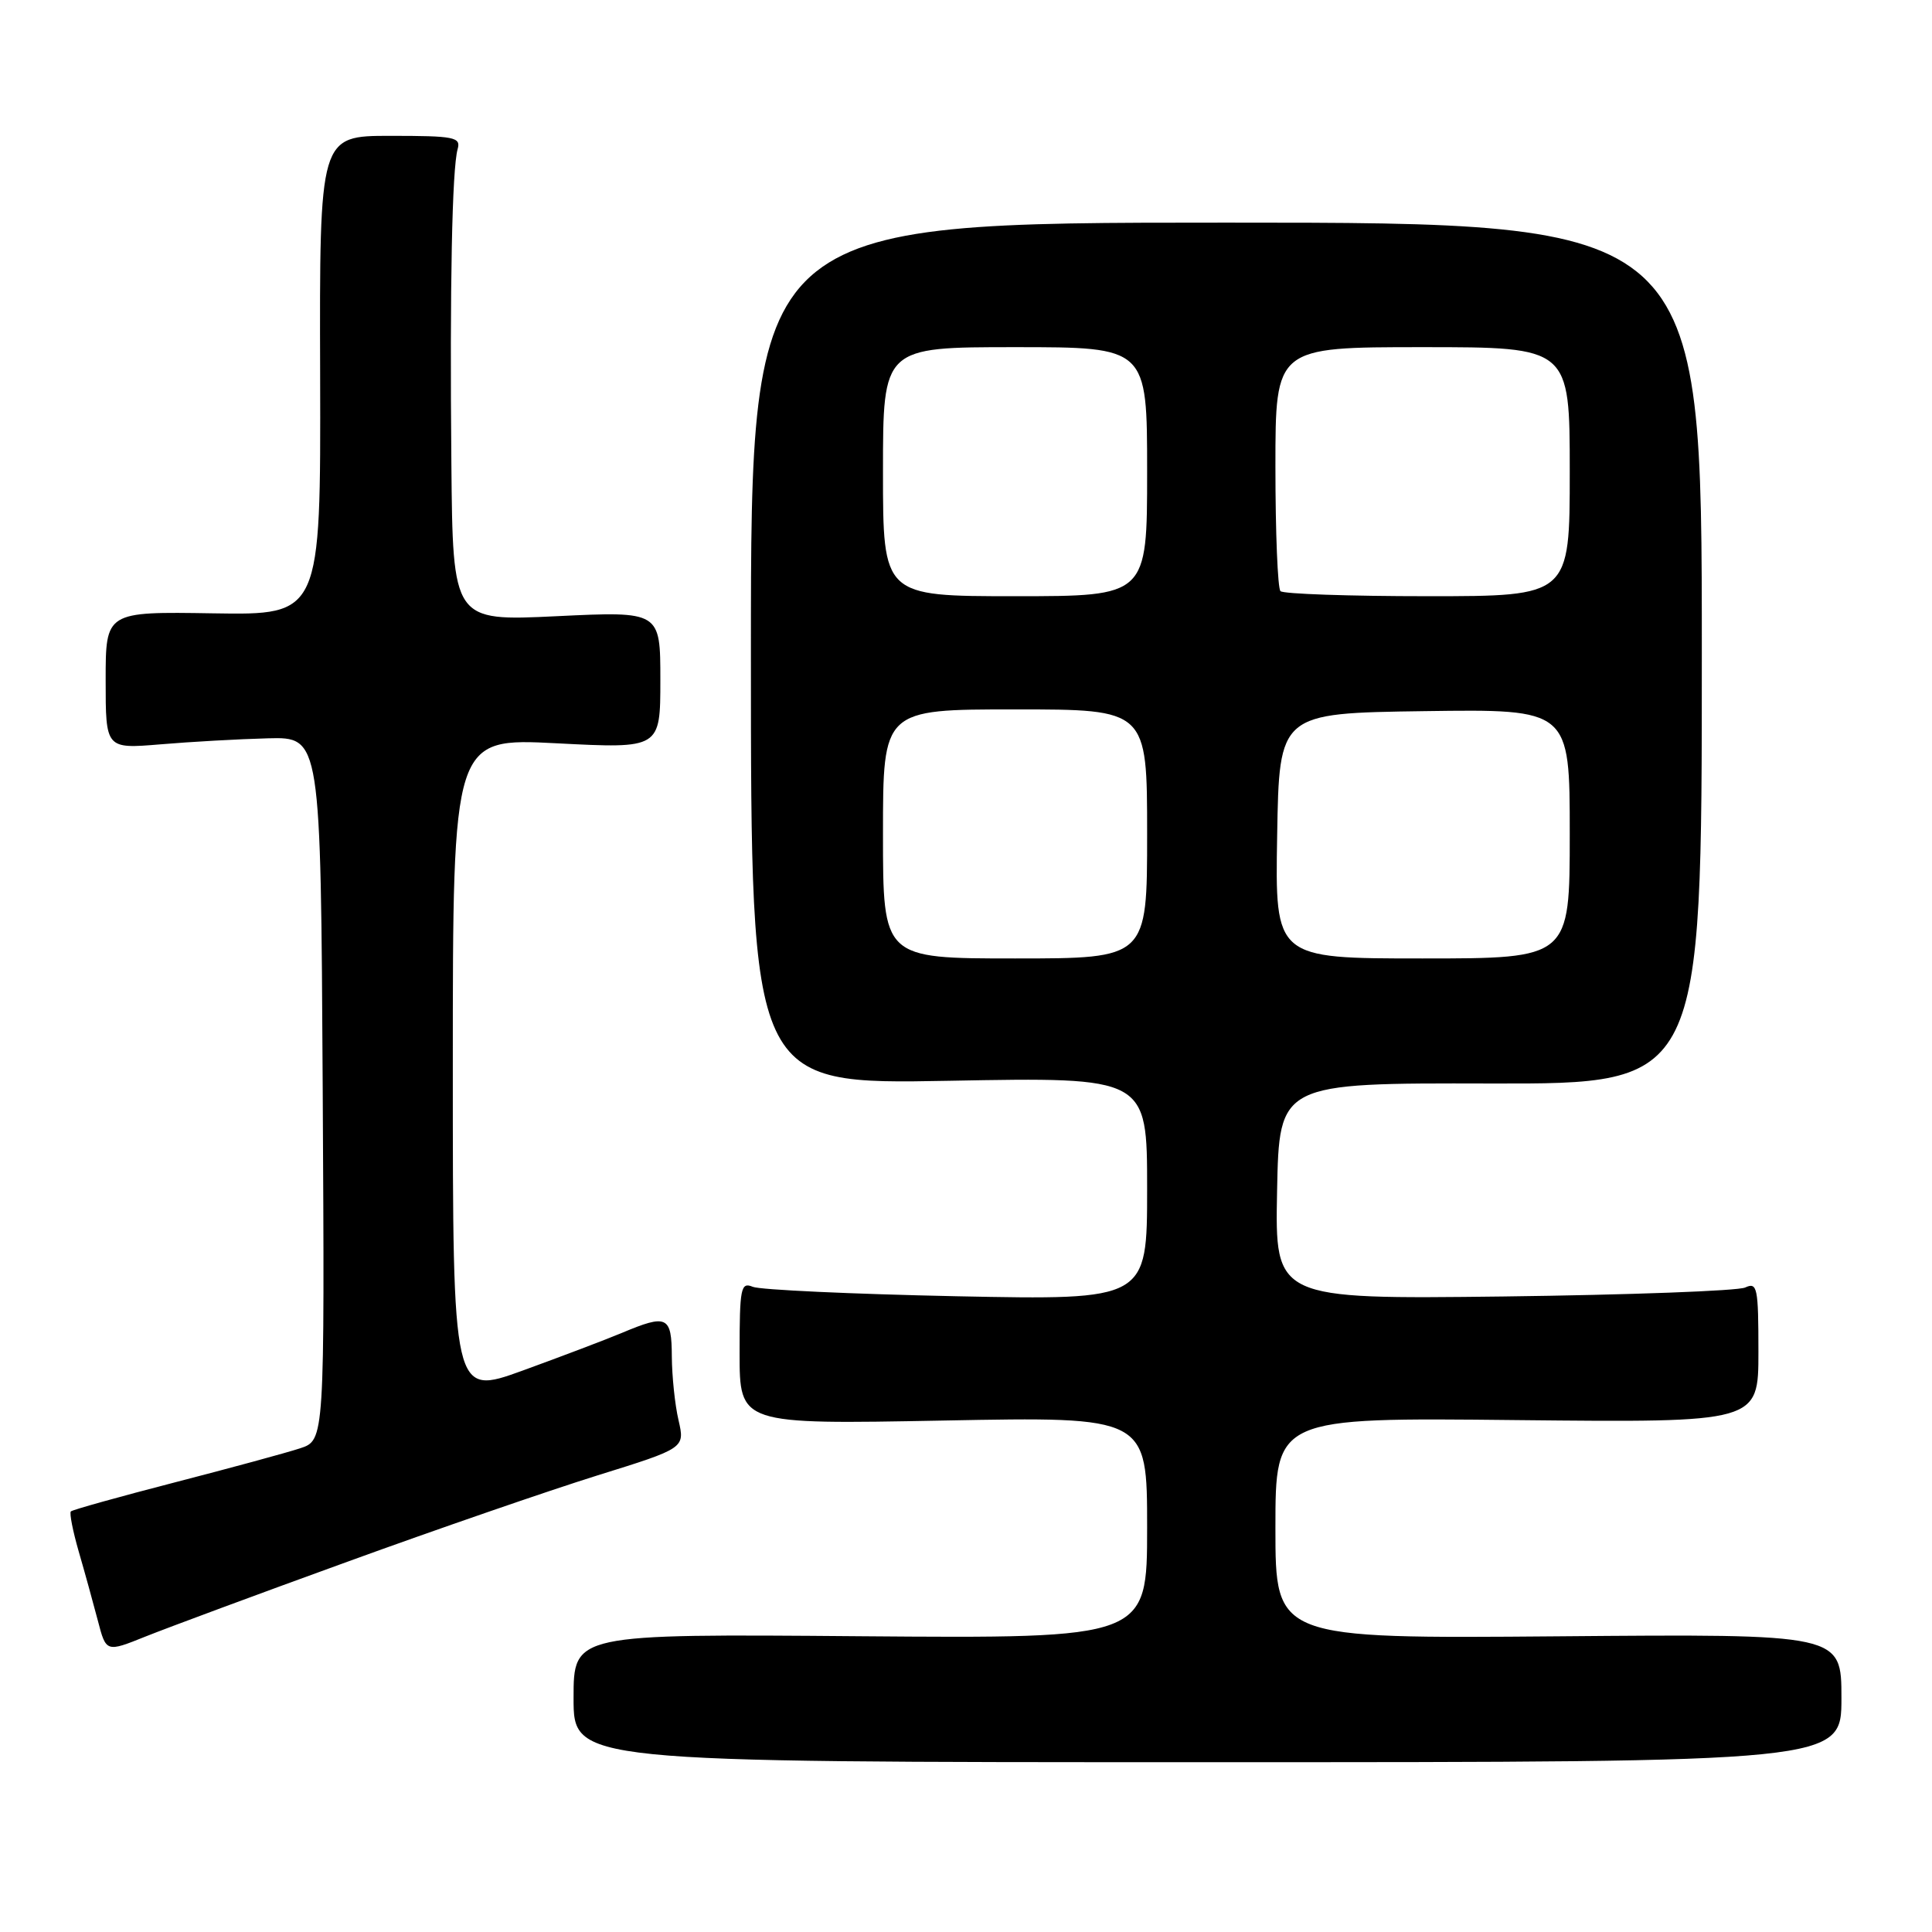 <?xml version="1.0" encoding="UTF-8" standalone="no"?>
<!DOCTYPE svg PUBLIC "-//W3C//DTD SVG 1.1//EN" "http://www.w3.org/Graphics/SVG/1.1/DTD/svg11.dtd" >
<svg xmlns="http://www.w3.org/2000/svg" xmlns:xlink="http://www.w3.org/1999/xlink" version="1.1" viewBox="0 0 256 256">
 <g >
 <path fill="currentColor"
d=" M 244.00 225.00 C 244.00 216.50 244.00 216.50 206.50 216.82 C 169.00 217.13 169.00 217.13 169.00 202.48 C 169.00 187.83 169.00 187.83 201.00 188.17 C 233.00 188.50 233.00 188.50 233.00 179.14 C 233.00 170.59 232.85 169.86 231.25 170.60 C 230.29 171.05 215.87 171.58 199.22 171.79 C 168.94 172.15 168.94 172.15 169.22 157.83 C 169.50 143.50 169.50 143.50 197.50 143.57 C 225.50 143.63 225.50 143.63 225.50 86.57 C 225.50 29.50 225.50 29.50 162.50 29.50 C 99.50 29.50 99.50 29.50 99.50 86.60 C 99.50 143.70 99.50 143.70 125.75 143.21 C 152.00 142.72 152.00 142.72 152.00 157.50 C 152.00 172.27 152.00 172.27 126.75 171.76 C 112.86 171.47 100.71 170.91 99.75 170.51 C 98.16 169.85 98.00 170.63 98.00 179.27 C 98.00 188.74 98.00 188.74 125.00 188.23 C 152.00 187.71 152.00 187.71 152.00 202.41 C 152.00 217.11 152.00 217.11 114.00 216.81 C 76.00 216.50 76.00 216.50 76.00 225.00 C 76.00 233.50 76.00 233.50 160.00 233.50 C 244.00 233.50 244.00 233.50 244.00 225.00 Z  M 46.00 206.95 C 57.83 202.65 72.73 197.51 79.13 195.51 C 90.76 191.89 90.76 191.89 89.91 188.19 C 89.43 186.16 89.04 182.36 89.02 179.75 C 89.00 174.38 88.40 174.09 82.37 176.63 C 80.24 177.52 74.34 179.76 69.25 181.61 C 60.00 184.96 60.00 184.96 60.00 141.37 C 60.00 97.78 60.00 97.78 73.75 98.49 C 87.50 99.20 87.50 99.20 87.50 90.09 C 87.50 80.99 87.50 80.99 73.75 81.65 C 60.00 82.31 60.00 82.31 59.81 61.40 C 59.59 38.00 59.90 22.37 60.64 19.75 C 61.09 18.17 60.21 18.00 51.73 18.00 C 42.33 18.00 42.33 18.00 42.42 49.75 C 42.50 81.50 42.50 81.50 28.25 81.27 C 14.00 81.04 14.00 81.04 14.00 90.14 C 14.00 99.23 14.00 99.23 21.25 98.63 C 25.24 98.29 31.65 97.93 35.50 97.83 C 42.50 97.65 42.50 97.65 42.76 144.24 C 43.02 190.84 43.02 190.84 39.76 191.91 C 37.97 192.50 30.49 194.53 23.14 196.43 C 15.79 198.33 9.60 200.06 9.39 200.27 C 9.18 200.49 9.65 202.87 10.43 205.58 C 11.22 208.29 12.35 212.40 12.96 214.72 C 14.06 218.95 14.06 218.95 19.28 216.85 C 22.15 215.70 34.17 211.24 46.00 206.95 Z  M 117.00 110.50 C 117.00 94.00 117.00 94.00 134.50 94.00 C 152.00 94.00 152.00 94.00 152.00 110.50 C 152.00 127.00 152.00 127.00 134.50 127.00 C 117.00 127.00 117.00 127.00 117.00 110.50 Z  M 169.23 110.75 C 169.50 94.50 169.50 94.50 188.75 94.23 C 208.00 93.96 208.00 93.96 208.00 110.48 C 208.00 127.00 208.00 127.00 188.48 127.00 C 168.95 127.00 168.95 127.00 169.23 110.75 Z  M 117.00 62.50 C 117.00 46.00 117.00 46.00 134.50 46.00 C 152.00 46.00 152.00 46.00 152.00 62.50 C 152.00 79.00 152.00 79.00 134.50 79.00 C 117.00 79.00 117.00 79.00 117.00 62.50 Z  M 169.67 78.33 C 169.30 77.97 169.00 70.54 169.00 61.83 C 169.00 46.00 169.00 46.00 188.50 46.00 C 208.00 46.00 208.00 46.00 208.00 62.50 C 208.00 79.00 208.00 79.00 189.17 79.00 C 178.81 79.00 170.03 78.70 169.67 78.33 Z "/>
</g>
</svg>
